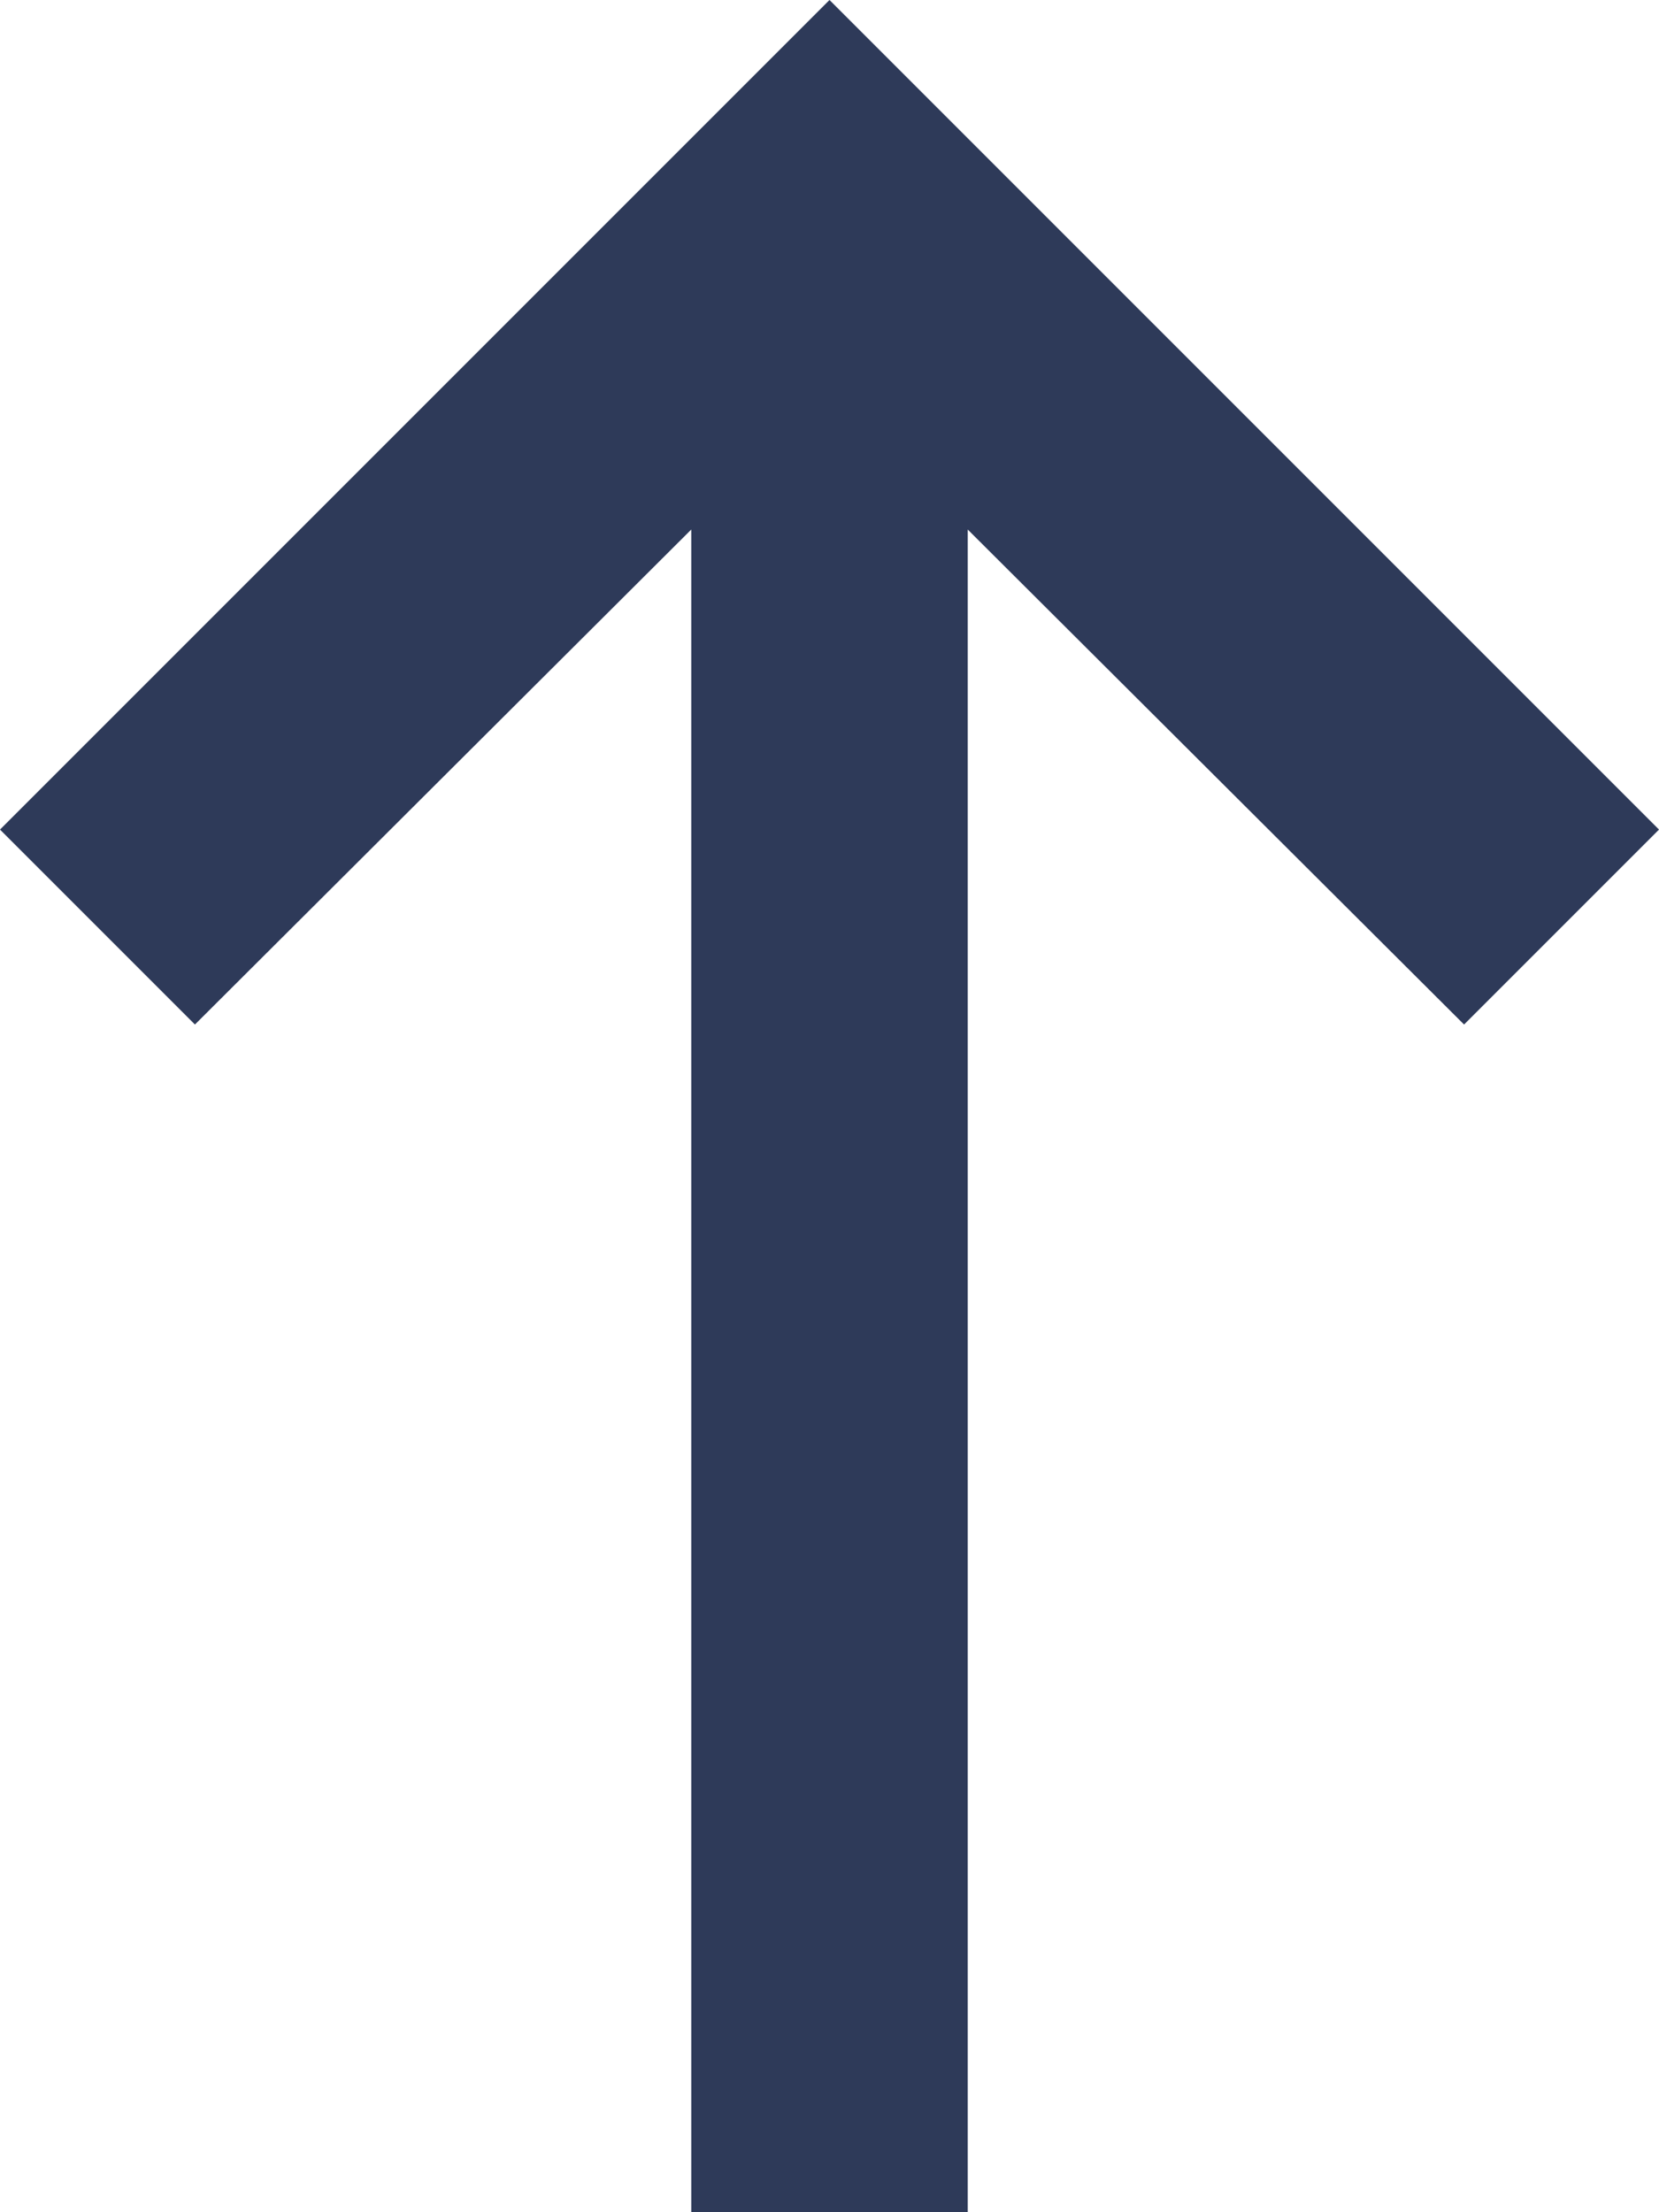 <?xml version="1.0" encoding="UTF-8"?>
<svg width="12px" height="16px" viewBox="0 0 12 16" version="1.1" xmlns="http://www.w3.org/2000/svg" xmlns:xlink="http://www.w3.org/1999/xlink">
    <title>edit / plus_circle</title>
    <defs>
        <filter id="filter-1">
            <feColorMatrix in="SourceGraphic" type="matrix" values="0 0 0 0 1 0 0 0 0 1 0 0 0 0 1 0 0 0 1 0"></feColorMatrix>
        </filter>
        <rect id="path-2" x="0" y="0" width="24" height="24"></rect>
    </defs>
    <g id="Page-1" stroke="none" stroke-width="1" fill="none" fill-rule="evenodd">
        <g id="edit-/-plus_circle" transform="translate(-6, -4)" filter="url(#filter-1)">
            <g id="arrow-/-short_up">
                <mask id="mask-3" fill="white">
                    <use xlink:href="#path-2"></use>
                </mask>
                <g id="arrow-/-short_up-(Background/Mask)"></g>
                <path d="M13,7.83 L16.59,11.41 L18,10 L12,4 L6,10 L7.41,11.41 L11,7.83 L11,20 L13,20 L13,7.83 Z" fill="#2E3A59" fill-rule="nonzero" mask="url(#mask-3)"></path>
            </g>
        </g>
    </g>
</svg>